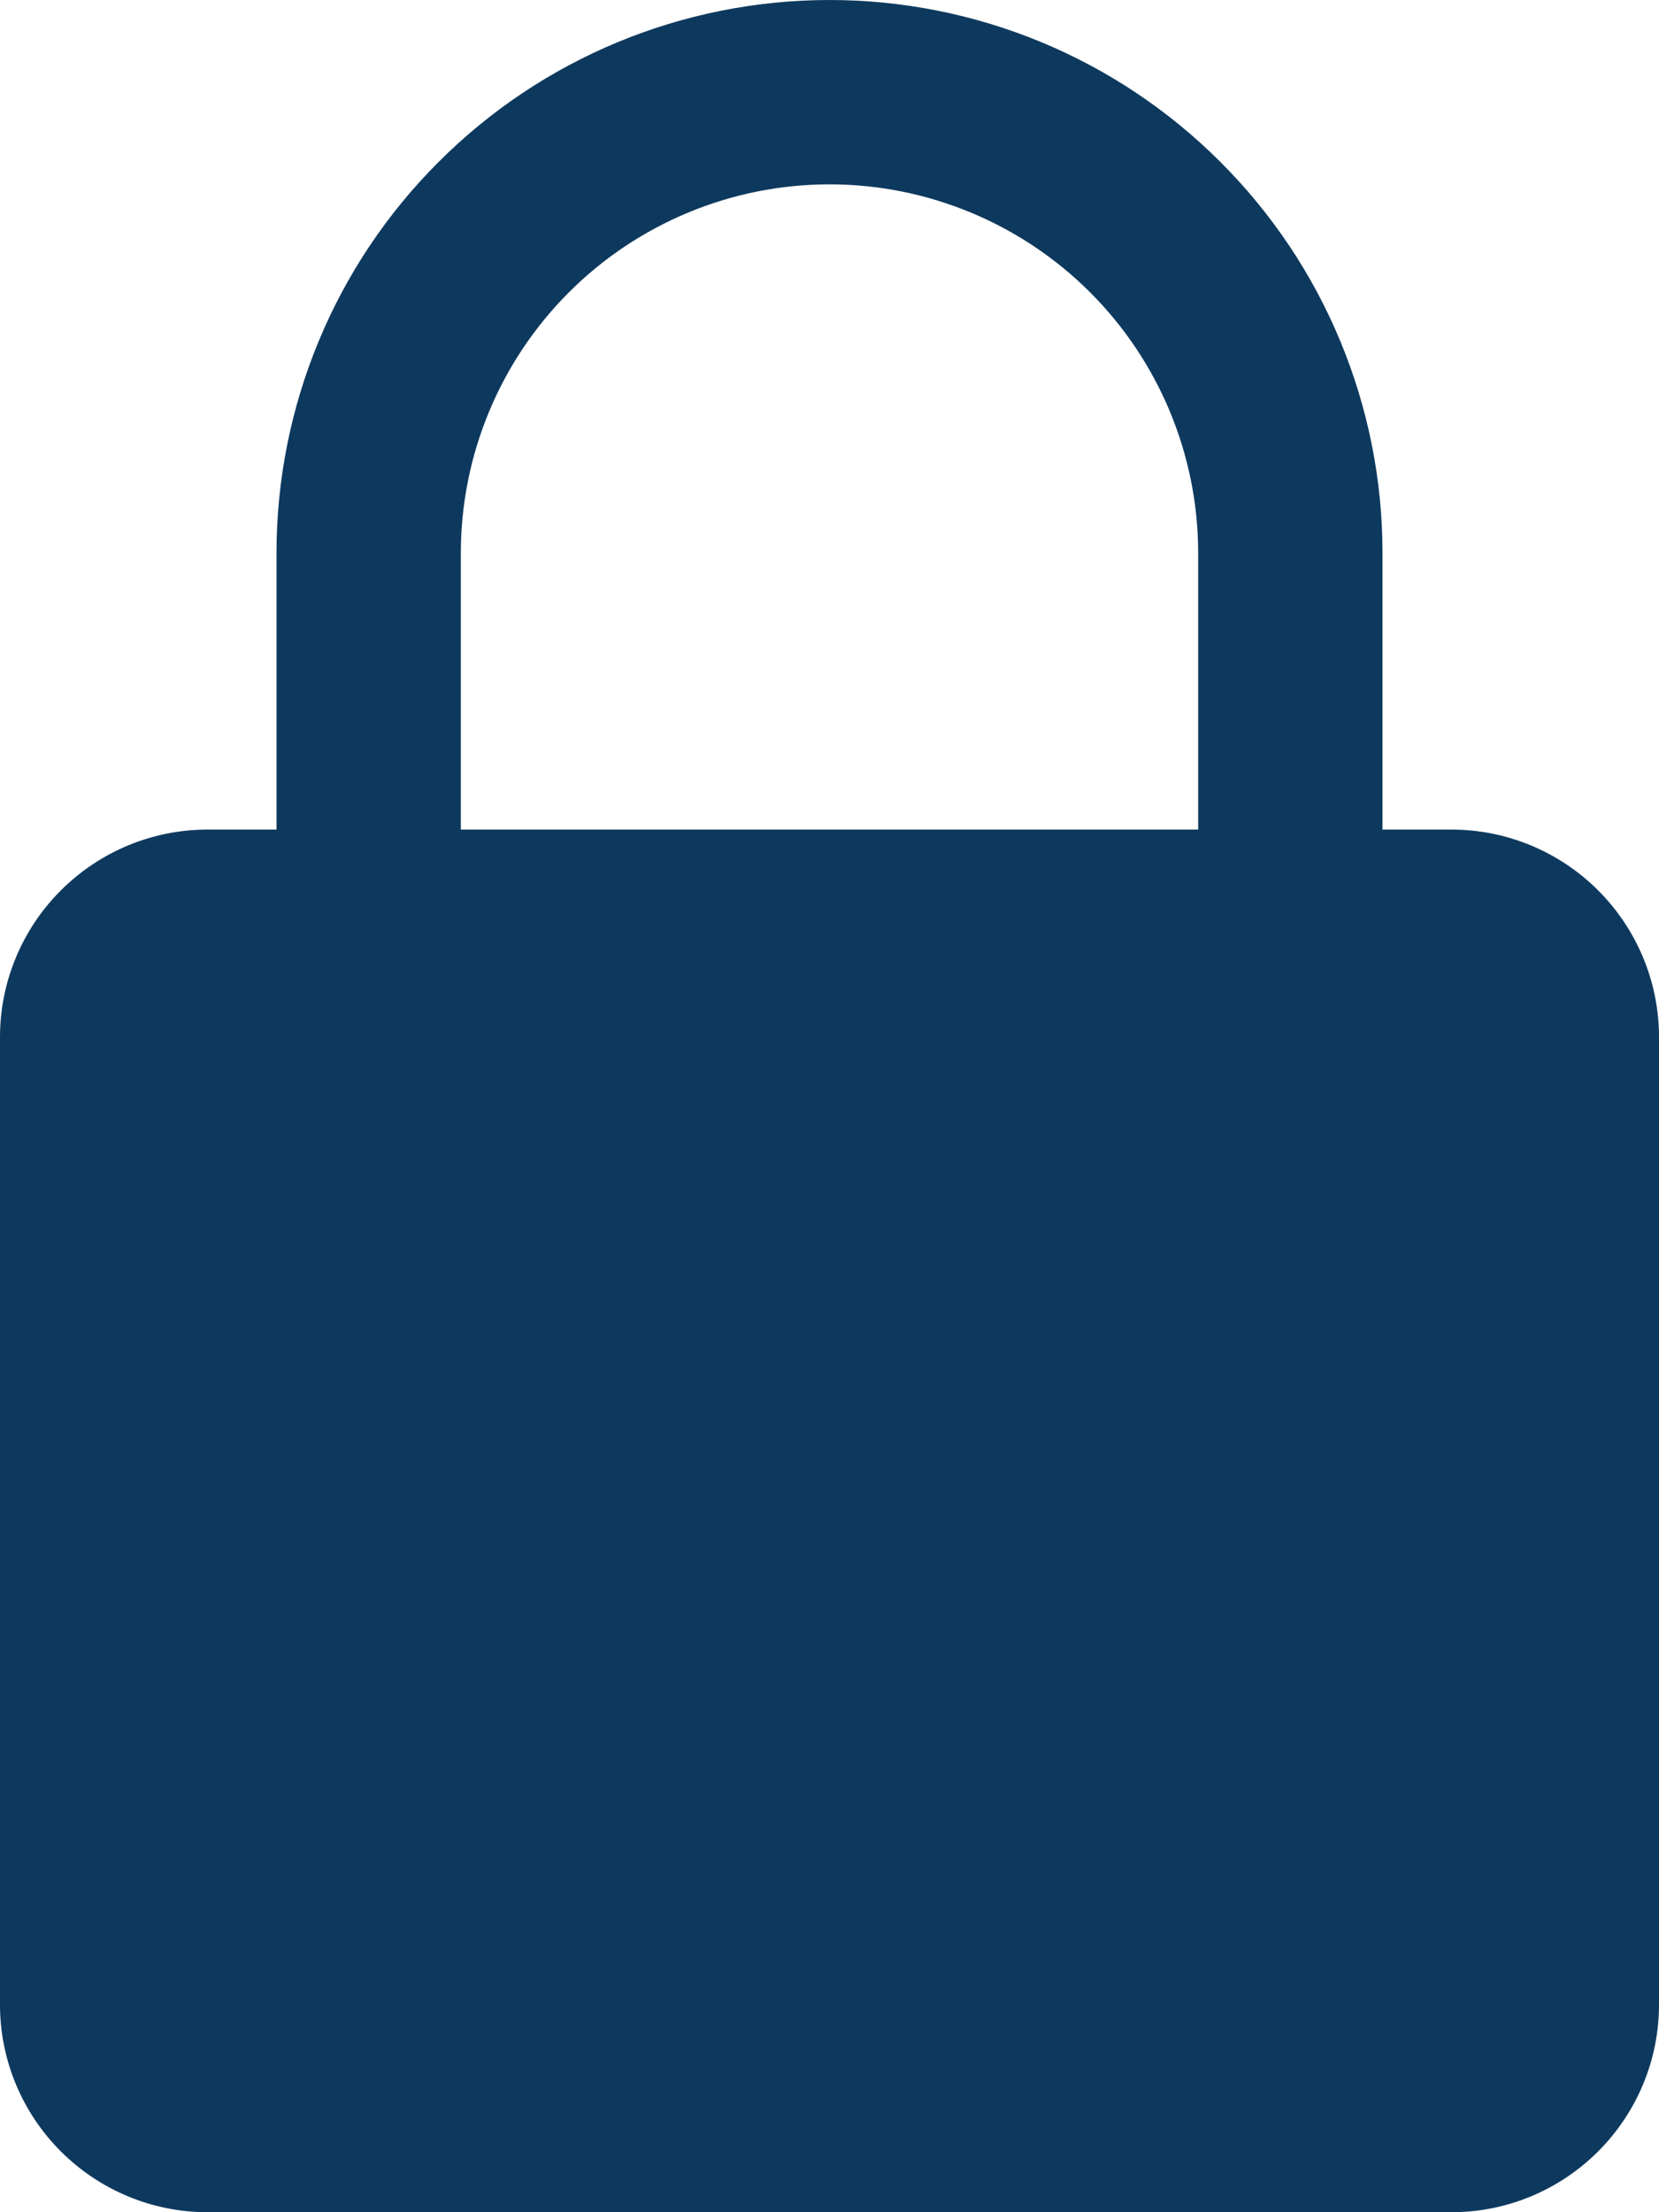 <svg width="9" height="12" viewBox="0 0 9 12" fill="none" xmlns="http://www.w3.org/2000/svg">
<path d="M7.875 4.5H7.5V3C7.5 2.204 7.184 1.441 6.621 0.879C6.059 0.316 5.296 0 4.5 0C3.704 0 2.941 0.316 2.379 0.879C1.816 1.441 1.5 2.204 1.5 3V4.5H1.125C0.827 4.5 0.541 4.619 0.33 4.83C0.119 5.041 0 5.327 0 5.625L0 10.875C0 11.173 0.119 11.459 0.33 11.67C0.541 11.881 0.827 12 1.125 12H7.875C8.173 12 8.459 11.881 8.67 11.67C8.881 11.459 9 11.173 9 10.875V5.625C9 5.327 8.881 5.041 8.67 4.83C8.459 4.619 8.173 4.5 7.875 4.5ZM2.5 3C2.5 2.47 2.711 1.961 3.086 1.586C3.461 1.211 3.97 1 4.5 1C5.03 1 5.539 1.211 5.914 1.586C6.289 1.961 6.5 2.47 6.5 3V4.5H2.5V3Z" fill="#0E395E"/>
</svg>
